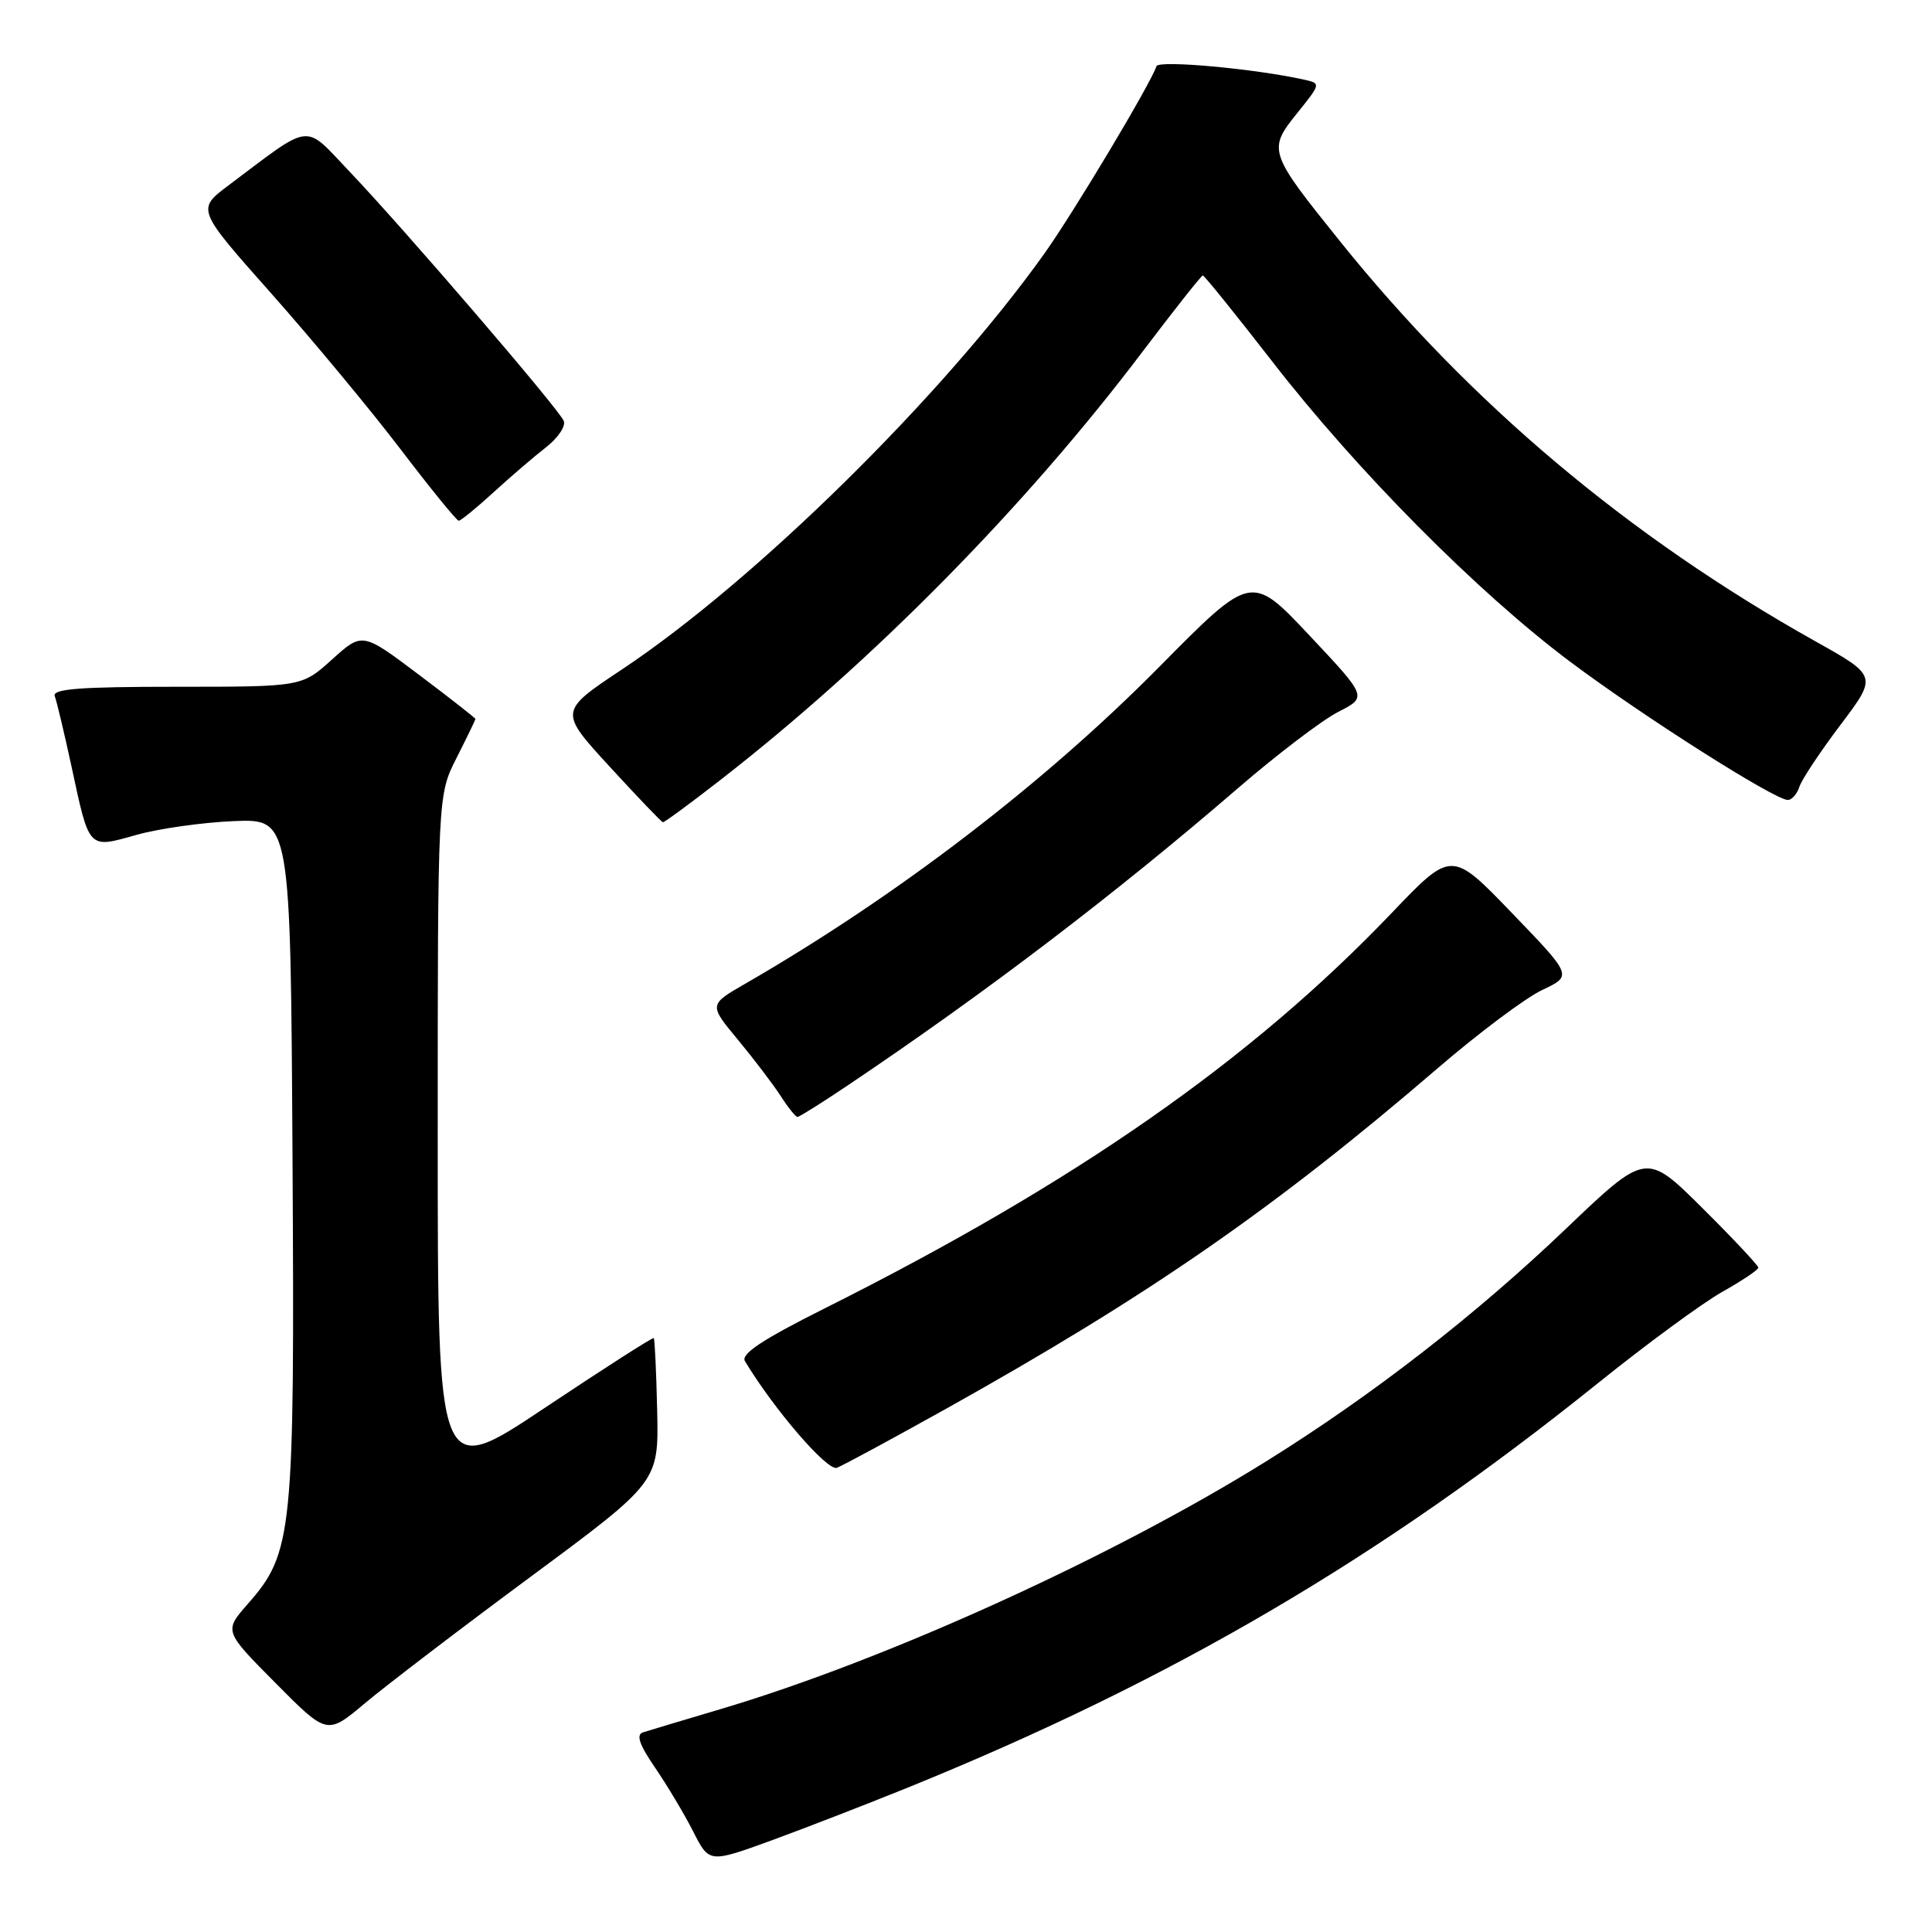 <?xml version="1.0" encoding="UTF-8" standalone="no"?>
<!DOCTYPE svg PUBLIC "-//W3C//DTD SVG 1.1//EN" "http://www.w3.org/Graphics/SVG/1.1/DTD/svg11.dtd" >
<svg xmlns="http://www.w3.org/2000/svg" xmlns:xlink="http://www.w3.org/1999/xlink" version="1.1" viewBox="0 0 256 256">
 <g >
 <path fill="currentColor"
d=" M 120.50 236.78 C 155.37 222.61 182.86 206.49 211.68 183.32 C 218.18 178.09 225.63 172.62 228.24 171.16 C 230.84 169.70 232.98 168.26 232.99 167.97 C 232.99 167.69 229.65 164.12 225.56 160.06 C 218.12 152.67 218.12 152.67 207.48 162.83 C 195.50 174.27 181.94 184.80 167.96 193.52 C 147.49 206.29 117.43 219.95 95.50 226.46 C 90.55 227.93 85.91 229.32 85.19 229.55 C 84.26 229.86 84.72 231.19 86.81 234.24 C 88.41 236.58 90.68 240.38 91.85 242.68 C 93.97 246.87 93.97 246.87 102.24 243.86 C 106.78 242.20 115.00 239.01 120.50 236.78 Z  M 70.31 208.93 C 87.28 196.37 87.28 196.37 87.08 186.95 C 86.96 181.77 86.76 177.43 86.63 177.30 C 86.50 177.17 80.01 181.33 72.20 186.54 C 58.00 196.02 58.00 196.02 58.00 150.68 C 58.00 105.34 58.00 105.34 60.50 100.42 C 61.87 97.71 62.99 95.40 63.00 95.27 C 63.00 95.15 59.63 92.51 55.50 89.40 C 48.01 83.76 48.01 83.76 44.00 87.38 C 39.99 91.00 39.99 91.00 23.39 91.00 C 10.52 91.00 6.89 91.28 7.26 92.25 C 7.52 92.94 8.52 97.16 9.49 101.63 C 11.86 112.66 11.65 112.44 18.10 110.62 C 21.07 109.79 26.88 108.97 31.00 108.80 C 38.50 108.50 38.50 108.50 38.76 153.46 C 39.05 203.32 38.81 205.73 32.81 212.56 C 29.68 216.13 29.68 216.13 36.51 223.01 C 43.34 229.90 43.34 229.90 48.34 225.70 C 51.09 223.39 60.97 215.84 70.31 208.93 Z  M 125.43 186.63 C 152.28 171.63 168.84 160.16 190.45 141.59 C 195.92 136.88 202.18 132.19 204.37 131.17 C 208.35 129.29 208.35 129.29 200.34 120.98 C 192.34 112.67 192.34 112.67 184.42 120.96 C 165.75 140.51 142.46 156.75 109.21 173.40 C 101.01 177.51 98.14 179.41 98.71 180.36 C 102.56 186.76 109.64 194.97 110.89 194.49 C 111.70 194.18 118.24 190.64 125.43 186.63 Z  M 112.30 143.84 C 130.57 131.57 147.76 118.48 164.00 104.47 C 169.22 99.96 175.23 95.39 177.34 94.32 C 181.18 92.36 181.18 92.36 173.50 84.19 C 165.81 76.02 165.81 76.02 153.65 88.32 C 138.34 103.82 118.74 118.82 98.71 130.37 C 93.92 133.13 93.92 133.13 97.81 137.81 C 99.94 140.39 102.49 143.74 103.46 145.25 C 104.43 146.76 105.43 148.00 105.67 148.00 C 105.91 148.00 108.90 146.13 112.30 143.84 Z  M 95.34 103.44 C 115.64 87.67 135.91 67.11 151.49 46.47 C 155.64 40.99 159.19 36.50 159.38 36.50 C 159.58 36.50 163.73 41.65 168.62 47.95 C 179.85 62.43 195.76 78.46 208.01 87.65 C 217.68 94.90 235.16 106.00 236.90 106.00 C 237.43 106.00 238.12 105.21 238.43 104.25 C 238.74 103.29 241.20 99.59 243.88 96.04 C 248.76 89.57 248.76 89.57 240.50 84.95 C 215.78 71.09 194.83 53.46 177.58 32.00 C 168.08 20.19 167.97 19.86 171.86 15.02 C 175.04 11.07 175.04 11.05 172.78 10.55 C 166.26 9.10 153.52 7.94 153.24 8.77 C 152.45 11.14 142.28 28.14 138.35 33.65 C 124.91 52.50 100.07 76.95 82.42 88.70 C 74.06 94.26 74.06 94.26 80.78 101.58 C 84.48 105.61 87.65 108.93 87.84 108.95 C 88.03 108.98 91.41 106.50 95.34 103.44 Z  M 65.39 65.24 C 67.65 63.17 70.79 60.48 72.36 59.26 C 73.94 58.03 74.99 56.46 74.70 55.77 C 74.03 54.16 53.59 30.37 46.32 22.74 C 40.17 16.28 41.52 16.12 30.27 24.57 C 26.05 27.74 26.05 27.74 35.95 38.89 C 41.39 45.02 49.10 54.31 53.07 59.52 C 57.04 64.73 60.51 69.00 60.78 69.00 C 61.05 69.00 63.13 67.31 65.39 65.24 Z "/>
</g>
</svg>